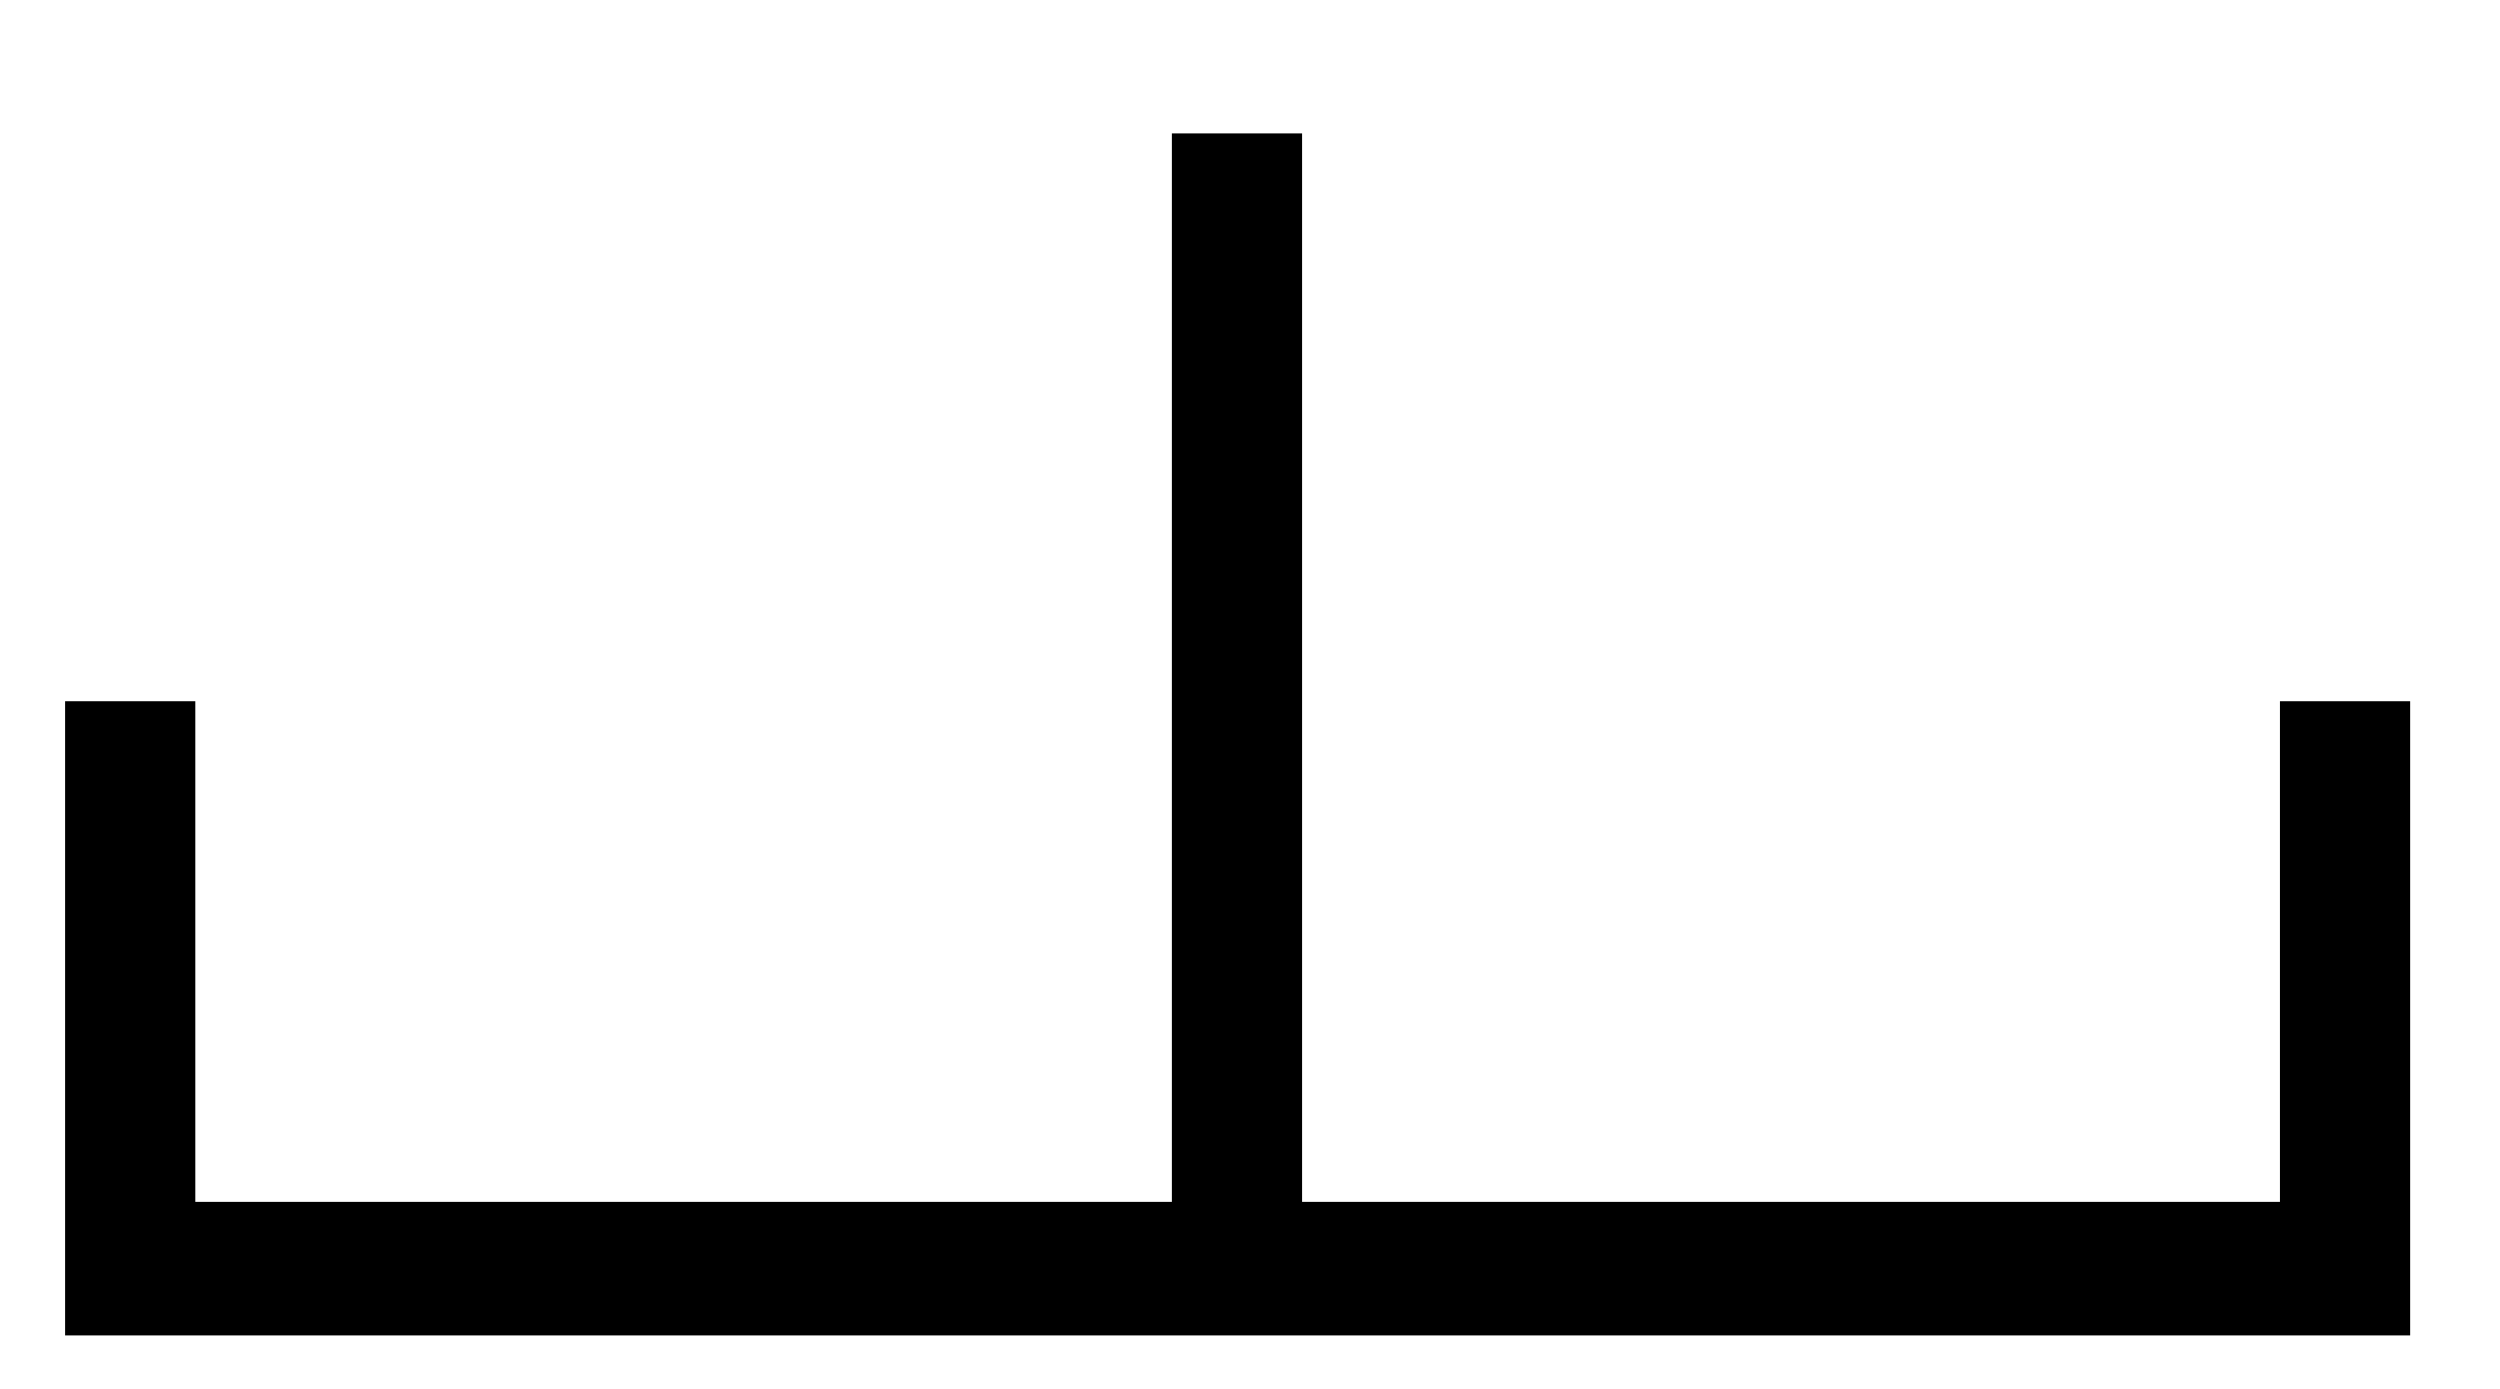<?xml version="1.0" encoding="UTF-8"?>
<!--
/*******************************************************************************
* Copyright (c) 2010-2019 ITER Organization. 
* All rights reserved. This program and the accompanying materials
* are made available under the terms of the Eclipse Public License v1.0
* which accompanies this distribution, and is available at
* http://www.eclipse.org/legal/epl-v10.html
******************************************************************************/
-->
<svg xmlns="http://www.w3.org/2000/svg" xmlns:xlink="http://www.w3.org/1999/xlink" width="36pt" height="20pt" viewBox="0 0 36 20" version="1.1">
<g id="surface1">
<path style="fill:none;stroke-width:1;stroke-linecap:butt;stroke-linejoin:miter;stroke:rgb(0%,0%,0%);stroke-opacity:1;stroke-miterlimit:3;" d="M 0 6.251 L 0 10.5 L 17.01 10.5 L 17.01 6.251 " transform="matrix(1.875,0,0,1.923,1.875,-1.923)"/>
<path style="fill:none;stroke-width:1;stroke-linecap:butt;stroke-linejoin:miter;stroke:rgb(0%,0%,0%);stroke-opacity:1;stroke-miterlimit:3;" d="M 8.5 1.999 L 8.5 10.5 " transform="matrix(1.875,0,0,1.923,1.875,-1.923)"/>
</g>
</svg>

